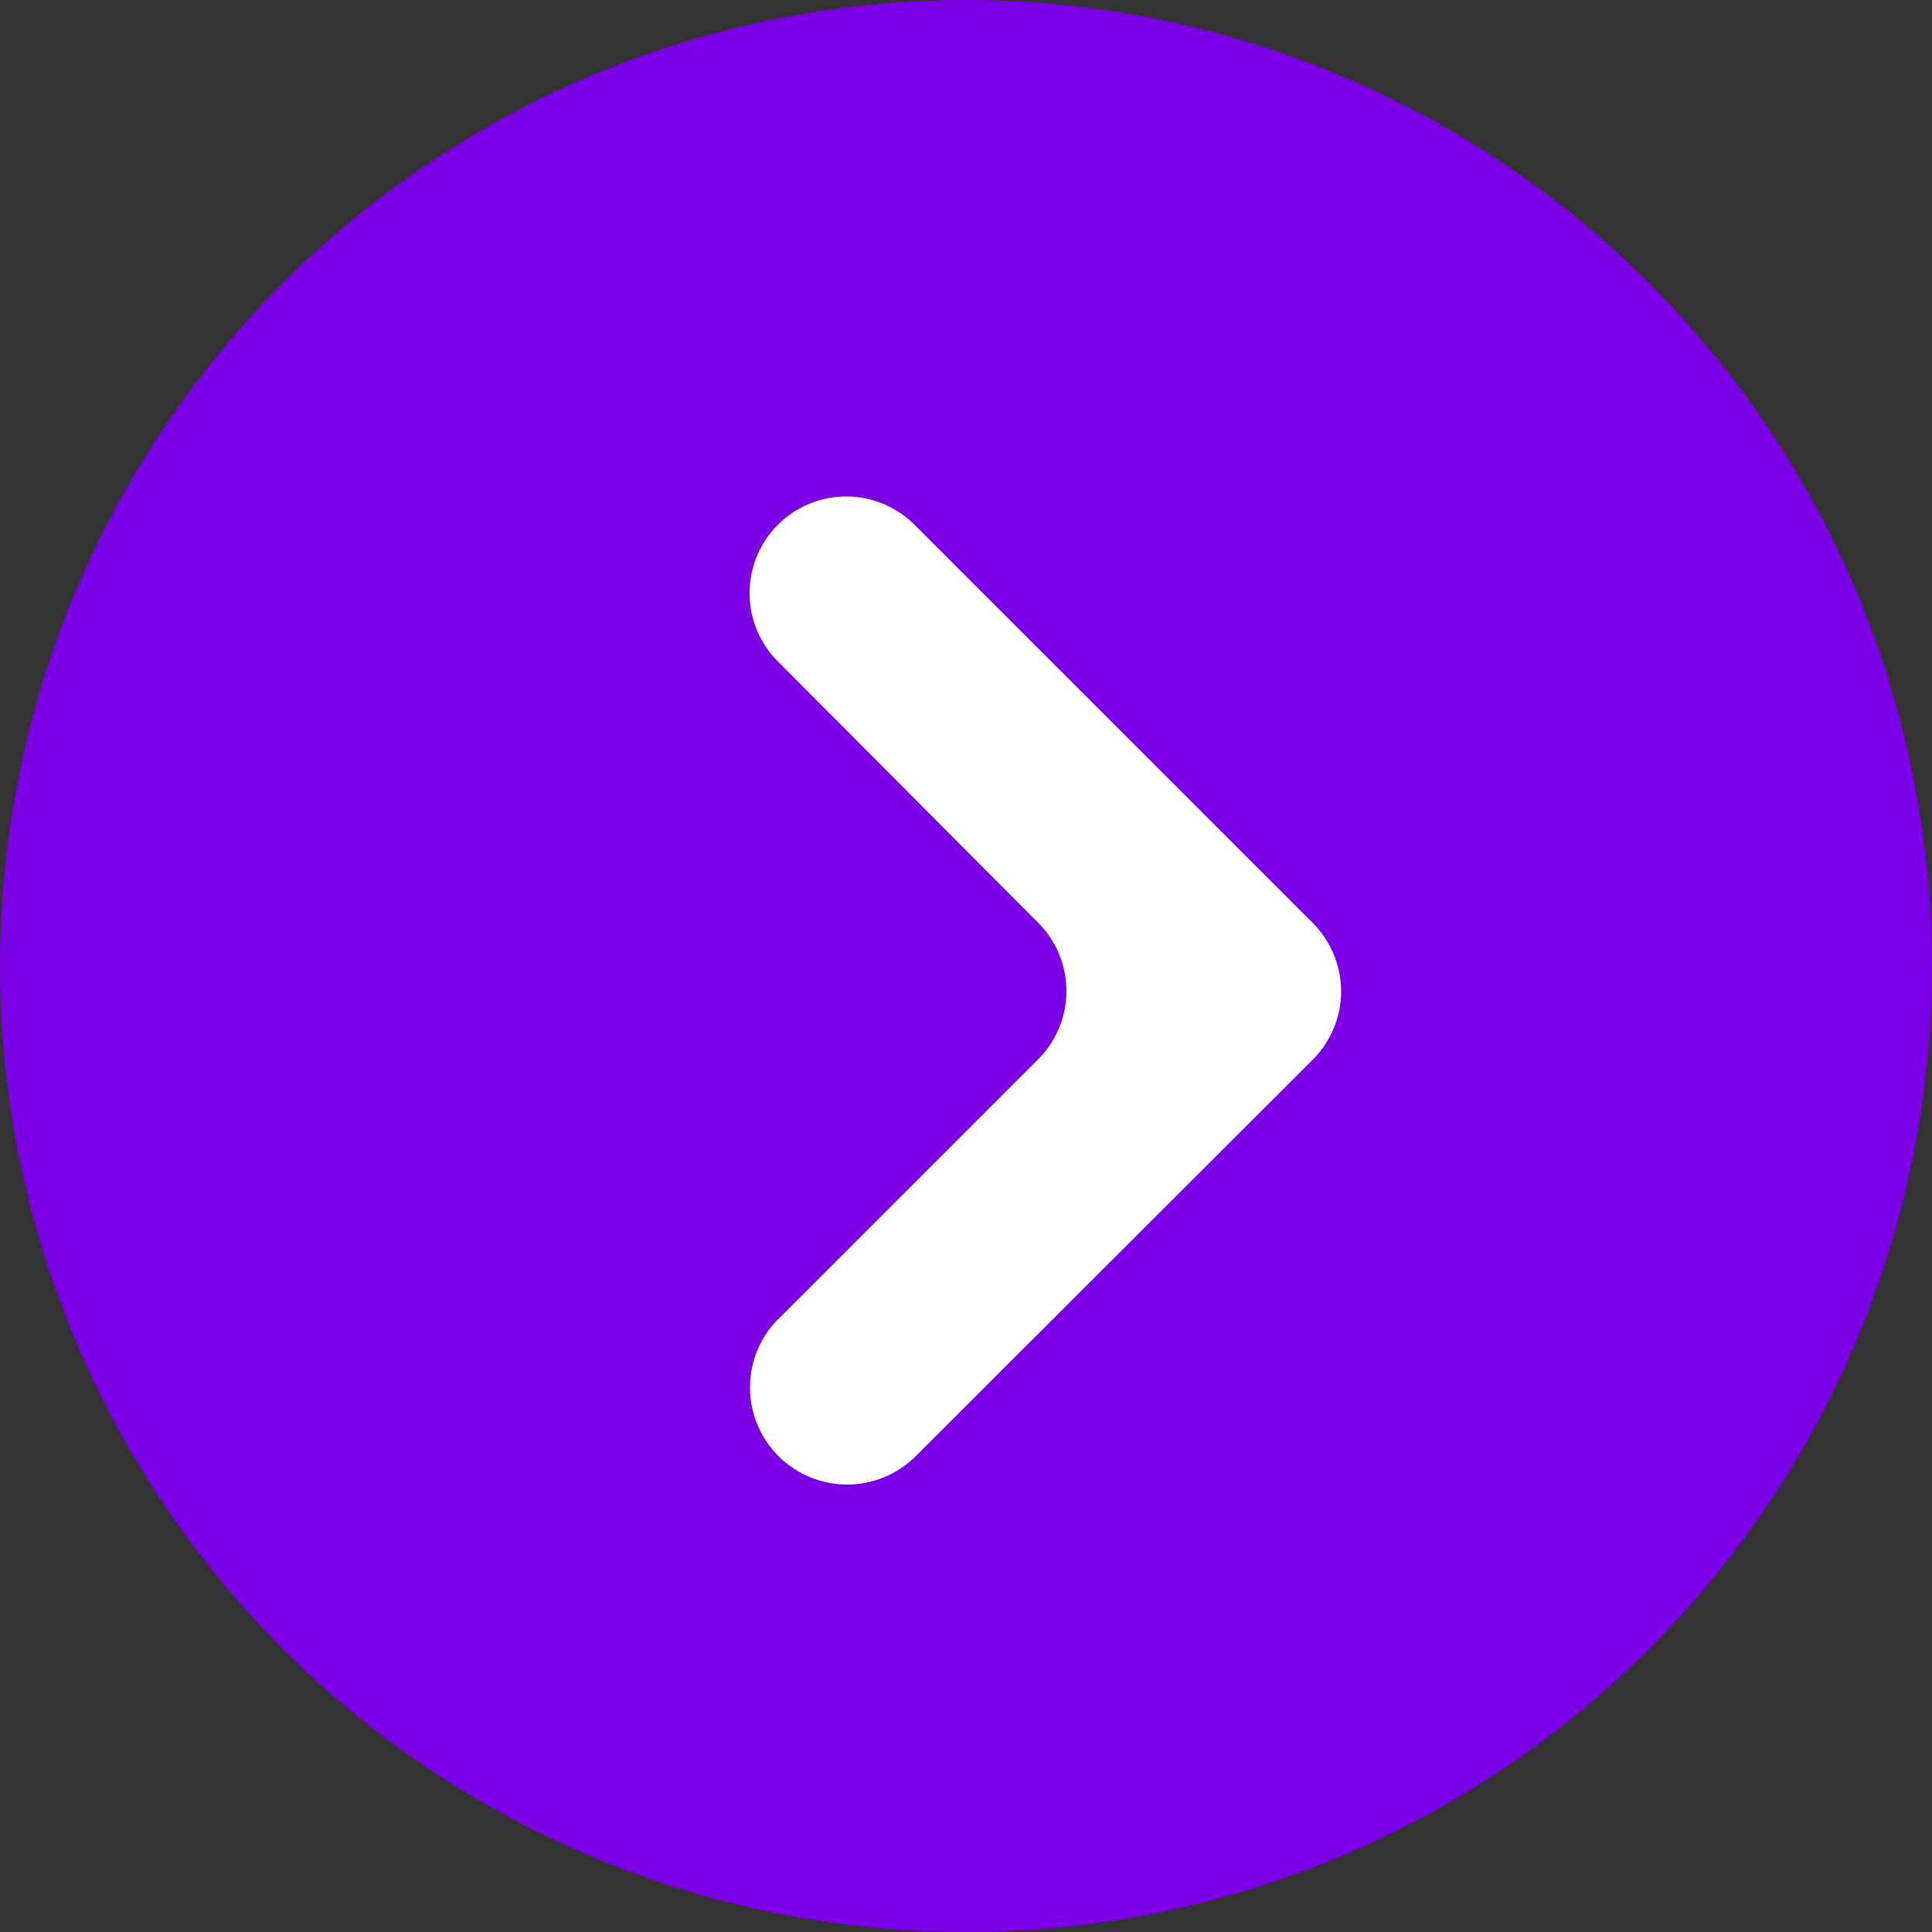 <svg xmlns="http://www.w3.org/2000/svg" width="19" height="19" viewBox="0 0 19 19">
  <rect x="0" y="0" width="19" height="19" fill="#333333" stroke="none"/>
  <g id="Groupe_3832" data-name="Groupe 3832" transform="translate(-680 -1547)">
    <circle id="Ellipse_324" data-name="Ellipse 324" cx="9.5" cy="9.5" r="9.5" transform="translate(680 1547)" fill="#7b00e5"/>
    <g id="Composant_81_2" data-name="Composant 81 – 2" transform="translate(687.372 1551.884)">
      <path id="Tracé_1331" data-name="Tracé 1331" d="M316.91,185.072l2.559-2.559a.95.95,0,0,0,0-1.344L316.91,178.6a.95.95,0,0,1,1.344-1.344l3.916,3.916a.95.95,0,0,1,0,1.344l-3.912,3.907a.955.955,0,0,1-1.348-1.353Z" transform="translate(-316.632 -176.979)" fill="#fff"/>
    </g>
  </g>
</svg>
